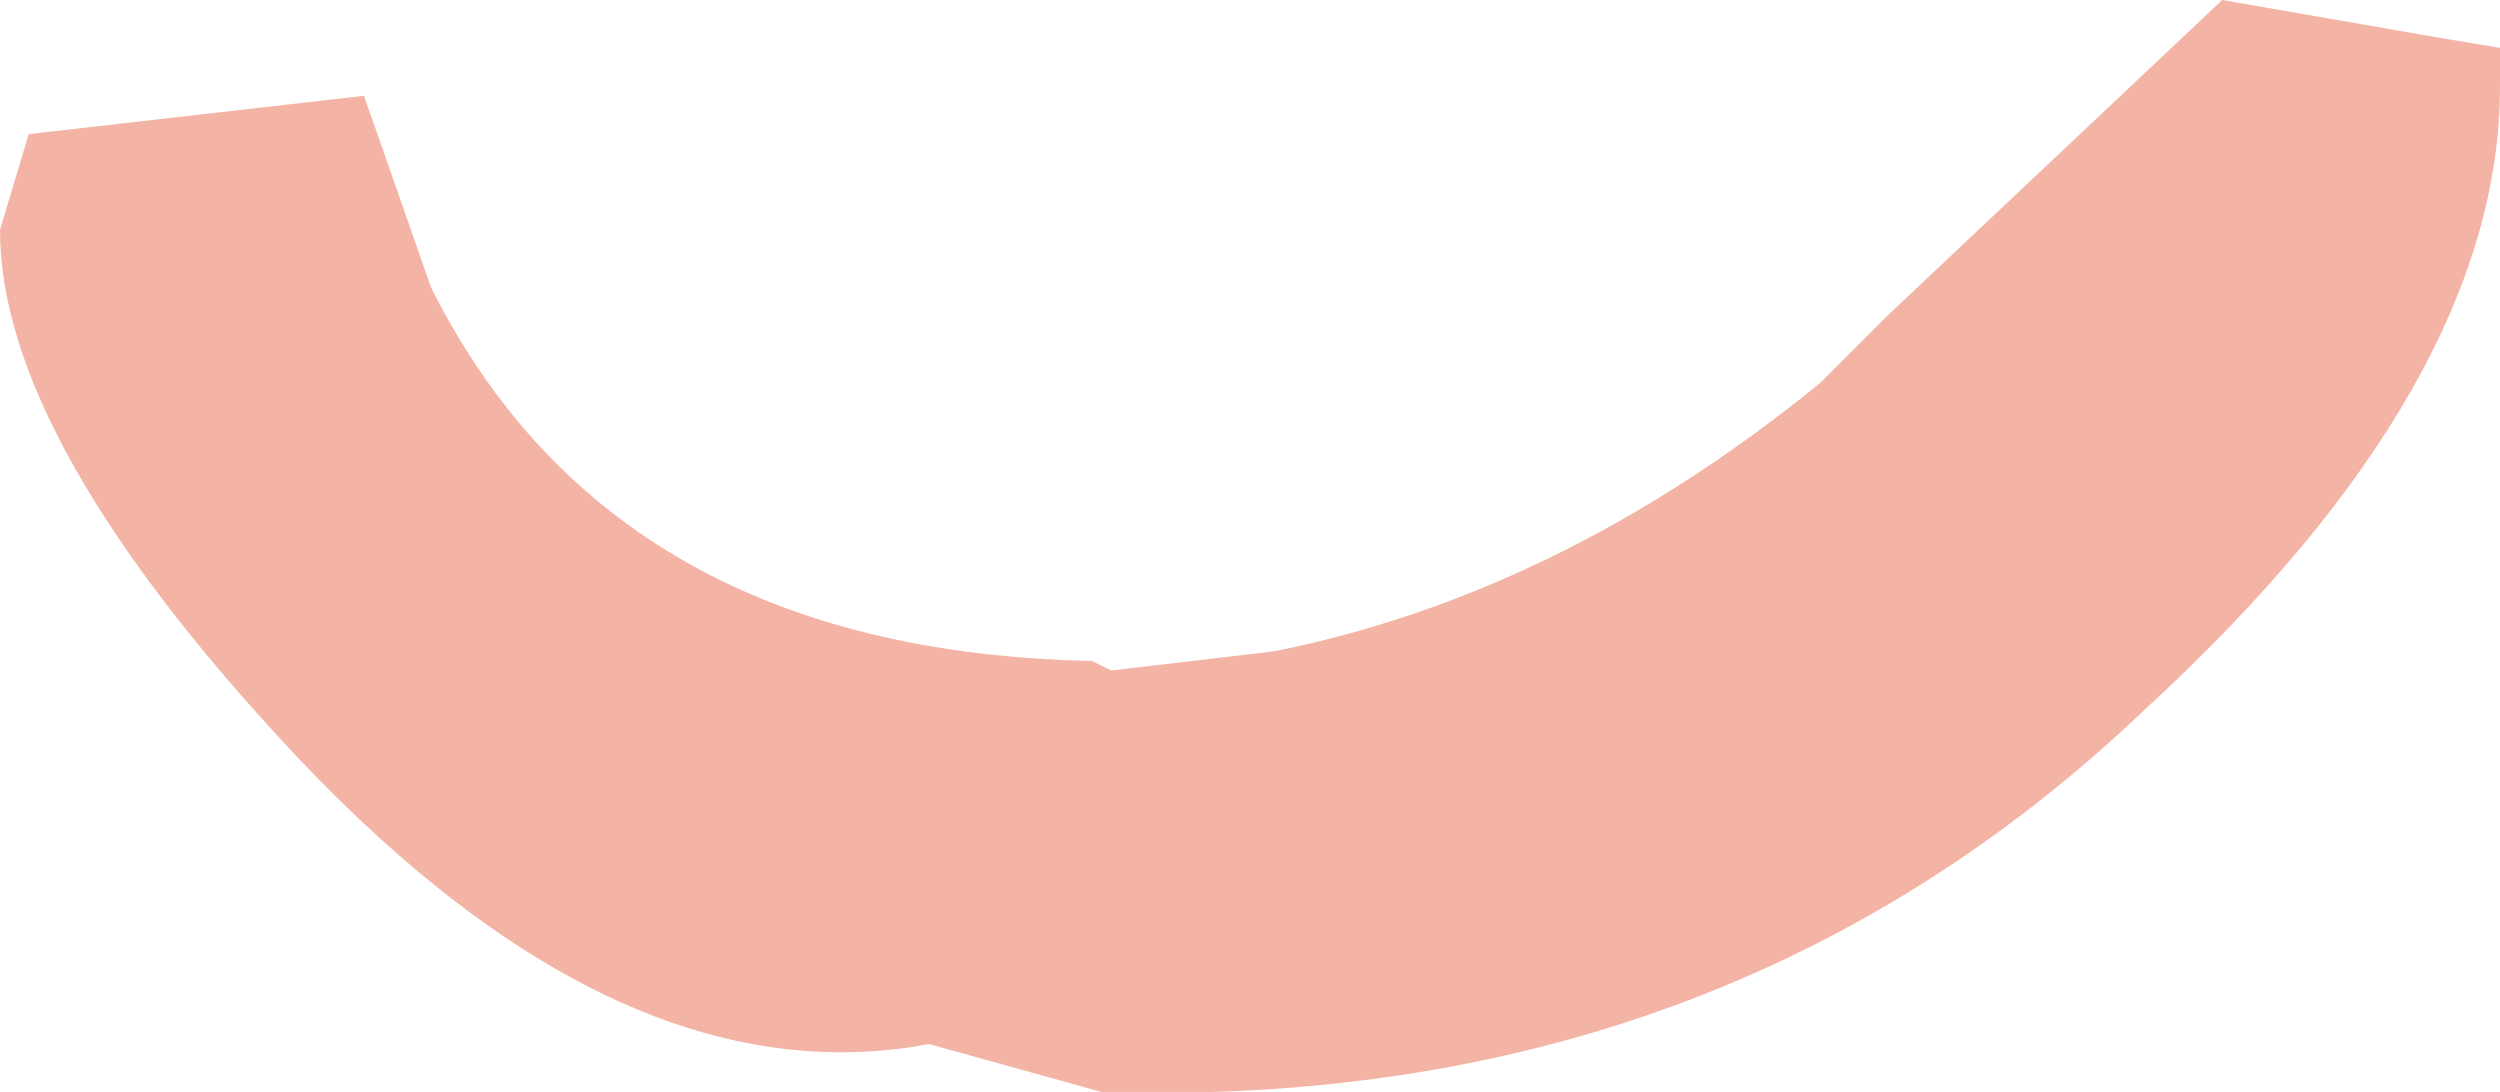 <?xml version="1.0" encoding="UTF-8" standalone="no"?>
<svg xmlns:xlink="http://www.w3.org/1999/xlink" height="5.7px" width="13.05px" xmlns="http://www.w3.org/2000/svg">
  <g transform="matrix(1.0, 0.0, 0.0, 1.0, 6.0, 2.45)">
    <path d="M5.6 -2.45 L6.75 -2.25 7.05 -2.2 7.05 -2.0 Q7.05 -0.45 5.2 1.25 3.0 3.35 -0.25 3.25 L-1.15 3.0 Q-2.75 3.3 -4.45 1.5 -6.0 -0.15 -6.0 -1.25 L-5.85 -1.75 -4.1 -1.95 -3.75 -0.95 Q-2.8 0.95 -0.3 1.0 L-0.2 1.05 0.65 0.95 Q2.15 0.65 3.5 -0.45 L3.85 -0.8 5.6 -2.45" fill="#f3b4a5" fill-rule="evenodd" stroke="none"/>
  </g>
</svg>
